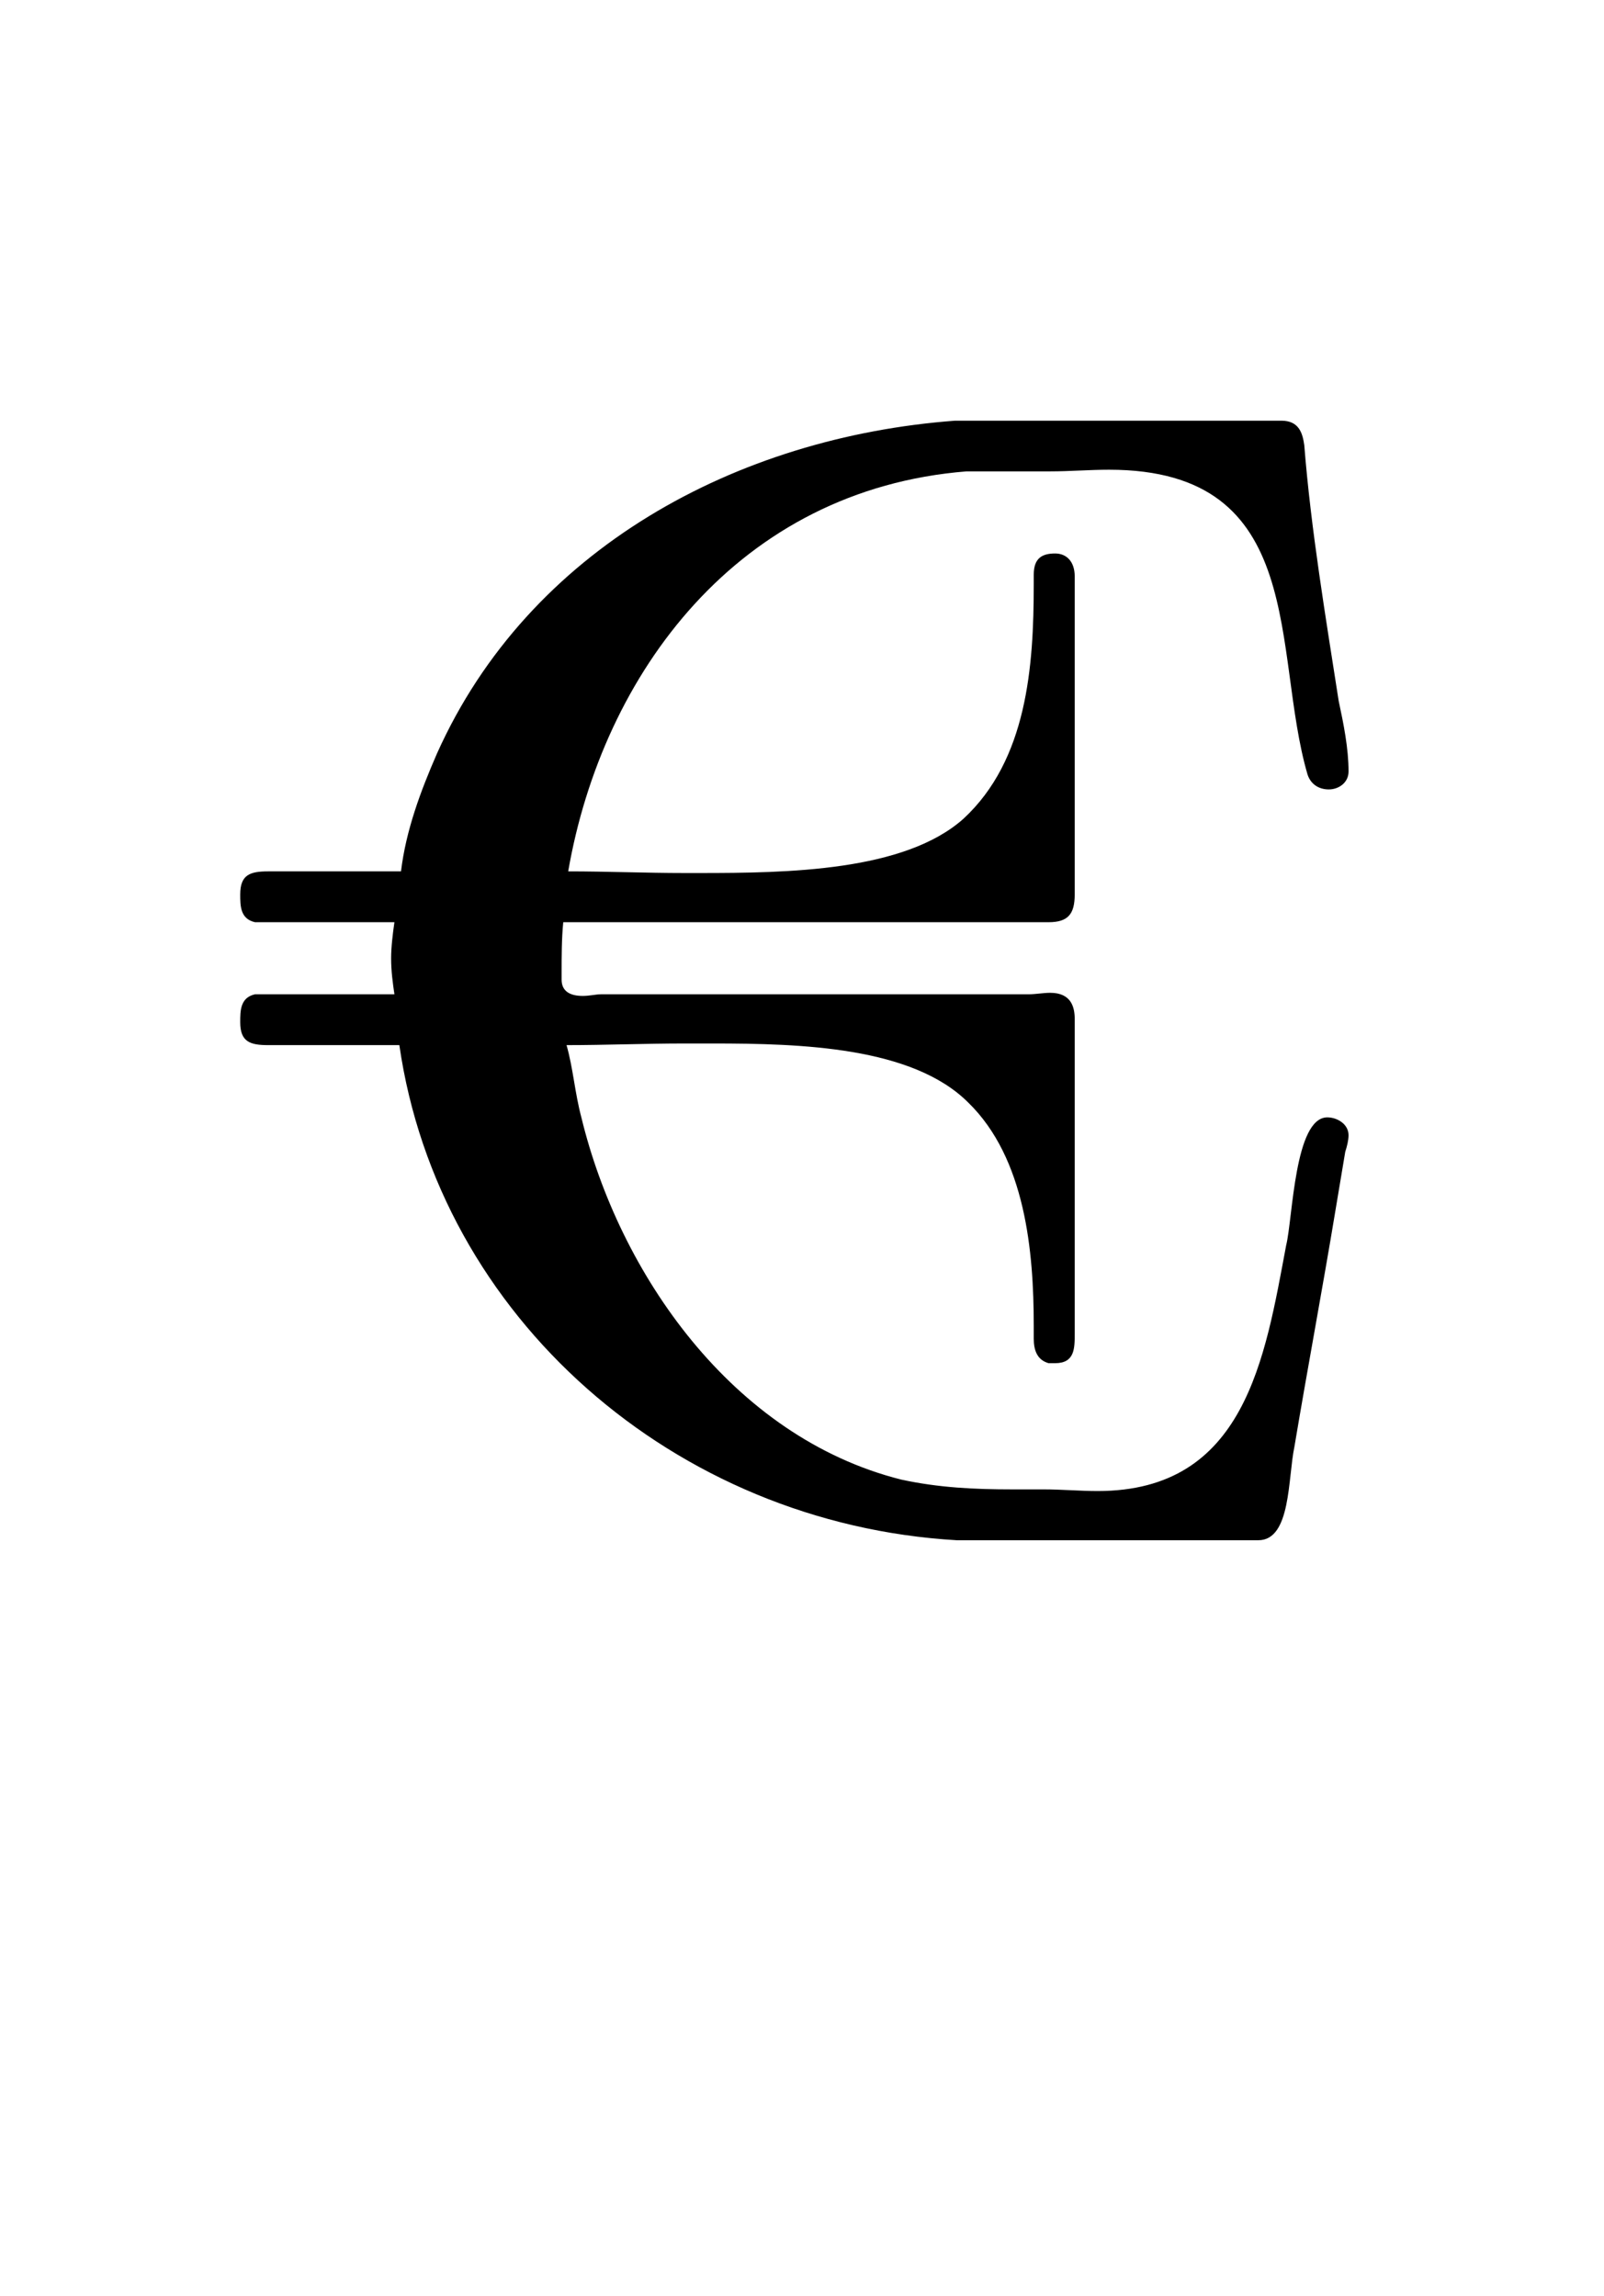 <?xml version='1.0' encoding='UTF-8'?>
<!-- This file was generated by dvisvgm 2.13.3 -->
<svg version='1.1' xmlns='http://www.w3.org/2000/svg' xmlns:xlink='http://www.w3.org/1999/xlink' viewBox='-165.1 -165.1 22.35 32'>
<title>\texteuro</title>
<desc Packages='{textcomp}' CommandUnicode='U+20AC' UnicodePackages='[utf8]{inputenc}'/>
<defs>
<path id='g0-191' d='M1.435-4.075H.628C.518-4.075 .458-4.055 .458-3.935C.458-3.866 .458-3.786 .548-3.766H1.395C1.385-3.696 1.375-3.616 1.375-3.547C1.375-3.467 1.385-3.397 1.395-3.328H.548C.458-3.308 .458-3.228 .458-3.158C.458-3.039 .518-3.019 .628-3.019H1.425C1.664-1.365 3.098-.11 4.812-.01H6.645C6.844-.01 6.824-.389 6.864-.578C6.944-1.056 7.034-1.534 7.113-2.012L7.173-2.371C7.183-2.401 7.193-2.441 7.193-2.471C7.193-2.54 7.123-2.58 7.064-2.58C6.864-2.58 6.854-1.963 6.814-1.803C6.685-1.116 6.565-.309 5.669-.309C5.559-.309 5.45-.319 5.34-.319H5.151C4.922-.319 4.702-.329 4.473-.379C3.447-.638 2.76-1.634 2.531-2.58C2.491-2.73 2.481-2.879 2.441-3.019C2.68-3.019 2.919-3.029 3.158-3.029H3.328C3.866-3.029 4.543-3.009 4.882-2.67C5.23-2.331 5.28-1.763 5.28-1.315V-1.235C5.28-1.166 5.3-1.106 5.37-1.086H5.41C5.529-1.086 5.529-1.176 5.529-1.265V-3.178C5.529-3.248 5.509-3.337 5.38-3.337C5.34-3.337 5.29-3.328 5.25-3.328H2.65C2.62-3.328 2.58-3.318 2.54-3.318C2.461-3.318 2.411-3.347 2.411-3.417V-3.457C2.411-3.557 2.411-3.666 2.421-3.766H5.37C5.489-3.766 5.529-3.816 5.529-3.935V-5.868C5.529-5.958 5.479-6.007 5.41-6.007C5.33-6.007 5.28-5.978 5.28-5.878V-5.818C5.28-5.32 5.24-4.752 4.852-4.394C4.493-4.075 3.786-4.065 3.248-4.065H3.158C2.919-4.065 2.69-4.075 2.451-4.075C2.66-5.28 3.487-6.396 4.872-6.506H5.38C5.499-6.506 5.619-6.516 5.738-6.516C6.954-6.516 6.725-5.41 6.944-4.663C6.964-4.603 7.014-4.573 7.073-4.573S7.193-4.613 7.193-4.682C7.193-4.822 7.163-4.971 7.133-5.111C7.054-5.619 6.964-6.157 6.924-6.665C6.914-6.735 6.894-6.814 6.785-6.814H4.802C3.477-6.715 2.212-6.037 1.654-4.792C1.554-4.563 1.465-4.324 1.435-4.075Z'/>
</defs>
<g id='page1' transform='scale(2.293)'>
<use x='-71' y='-62.631' xlink:href='#g0-191'/>
</g>
</svg>
